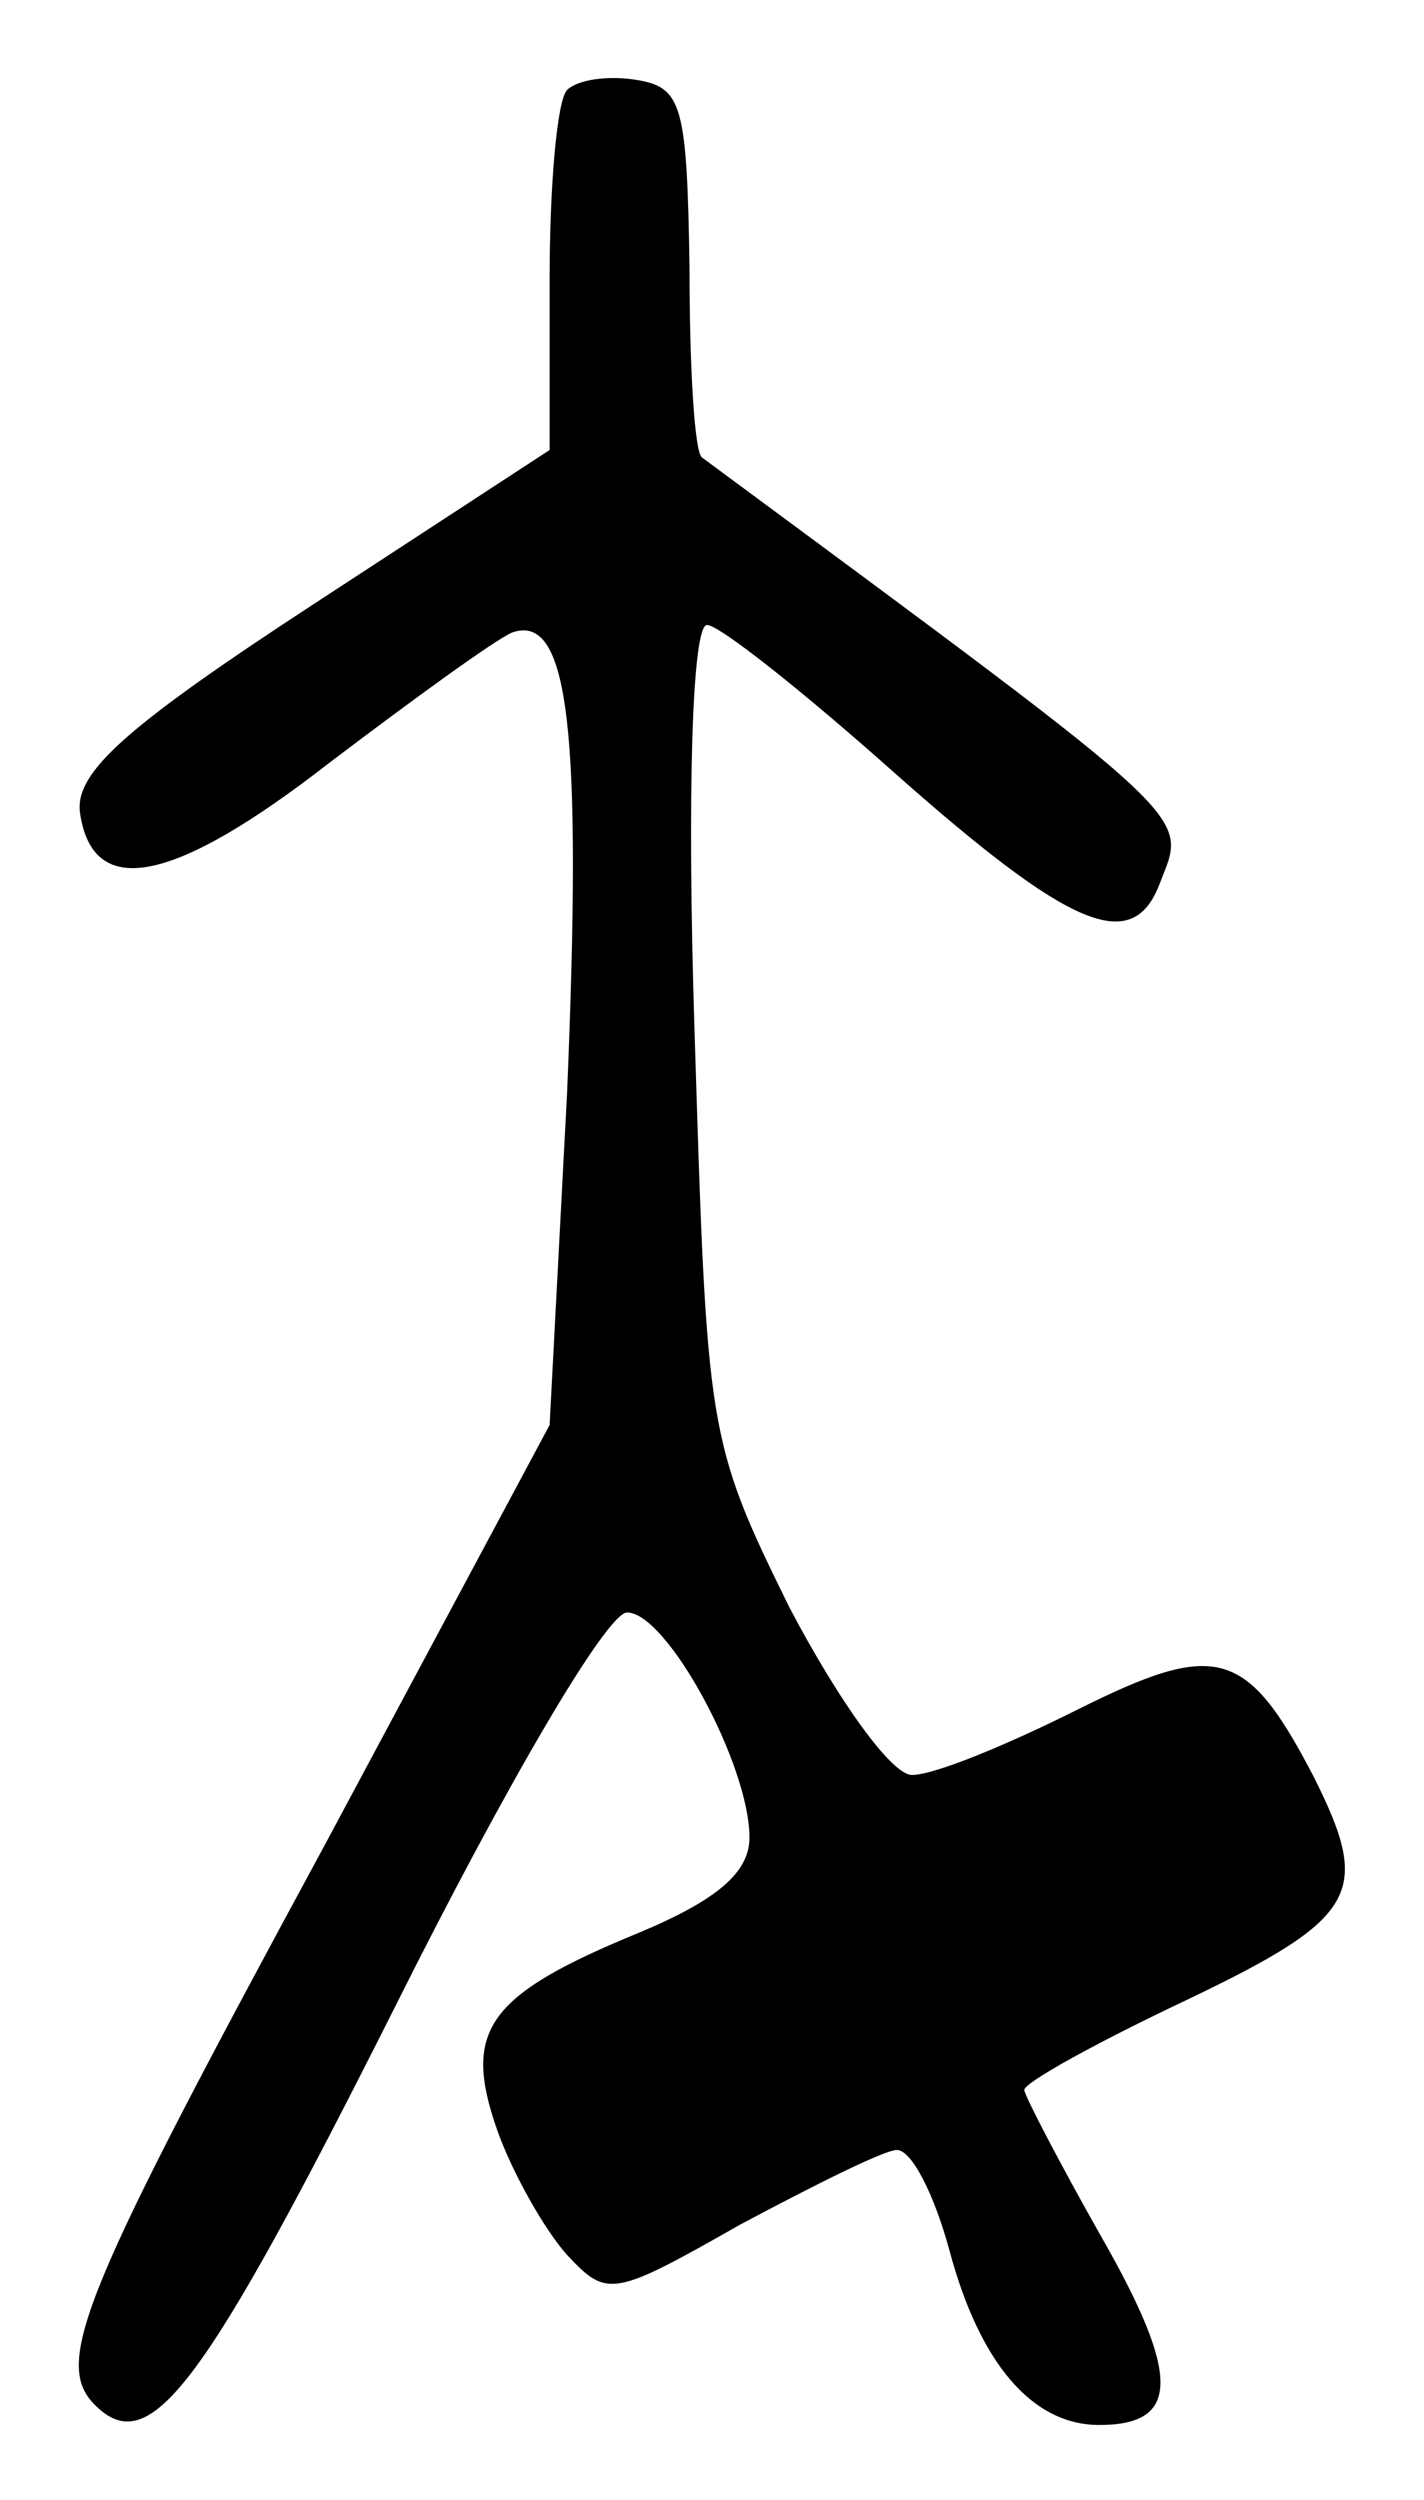 <?xml version="1.0" standalone="no"?>
<!DOCTYPE svg PUBLIC "-//W3C//DTD SVG 20010904//EN"
 "http://www.w3.org/TR/2001/REC-SVG-20010904/DTD/svg10.dtd">
<svg version="1.0" xmlns="http://www.w3.org/2000/svg"
 width="57pt" height="100pt" viewBox="0 0 57 100"
 preserveAspectRatio="xMidYMid meet">
<g transform="translate(0,100) scale(0.1,-0.1)"
fill="#000000" stroke="none">
<path d="M227 964 c-4 -4 -7 -38 -7 -76 l0 -68 -95 -62 c-75 -49 -95 -67 -93
-83 5 -35 37 -29 100 20 33 25 66 49 73 52 23 8 28 -40 22 -184 l-7 -133 -90
-168 c-97 -179 -109 -207 -92 -224 22 -22 43 6 120 159 45 90 85 158 93 158
16 0 49 -61 49 -90 0 -14 -13 -25 -44 -38 -61 -25 -71 -39 -57 -79 6 -17 19
-40 28 -50 16 -17 18 -17 69 12 30 16 58 30 63 30 6 0 15 -18 21 -40 12 -45
33 -70 60 -70 32 0 33 19 1 75 -17 30 -31 57 -31 59 0 3 29 19 65 36 69 33 74
43 51 89 -27 52 -39 55 -95 27 -28 -14 -57 -26 -66 -26 -8 0 -29 29 -49 67
-33 67 -33 70 -38 231 -3 94 -1 162 5 162 5 0 39 -27 76 -60 69 -61 94 -72
105 -44 11 29 20 21 -183 171 -3 2 -5 36 -5 76 -1 65 -3 72 -21 75 -12 2 -24
0 -28 -4z"/>
</g>
</svg>
